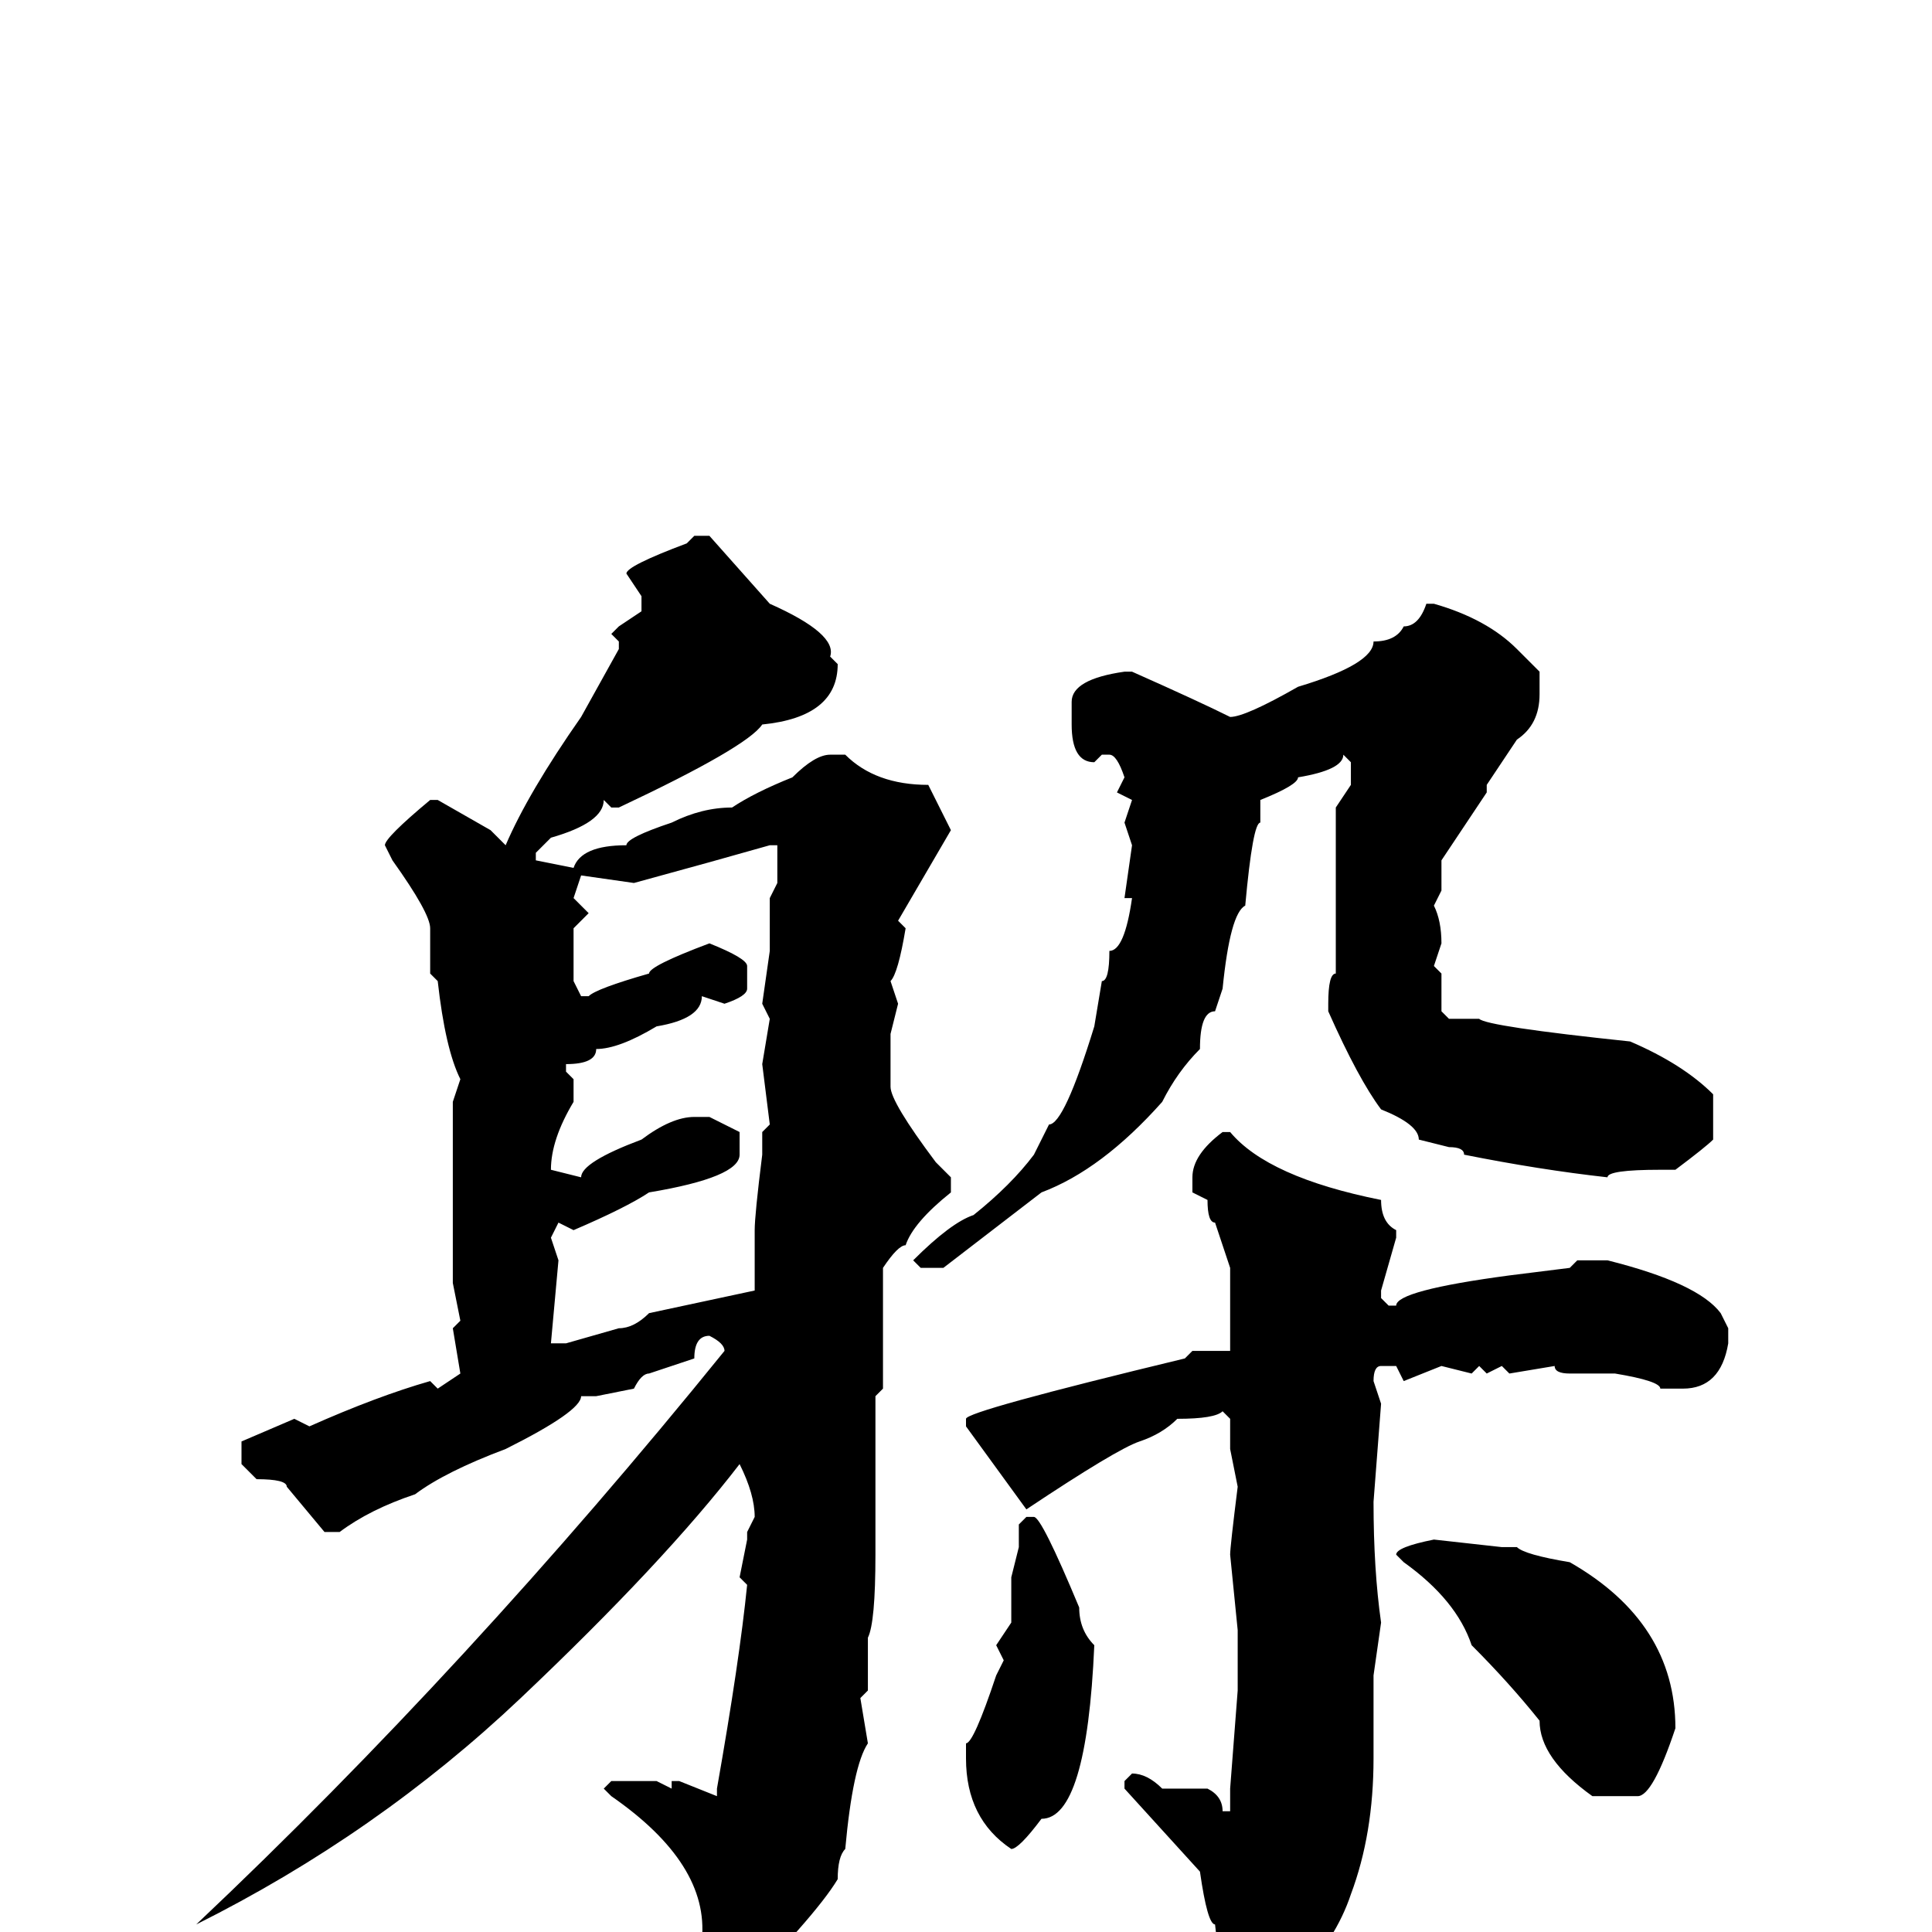 <svg xmlns="http://www.w3.org/2000/svg" viewBox="0 -256 256 256">
	<path fill="#000000" d="M92 -185H94L102 -176Q111 -172 110 -169L111 -168Q111 -161 101 -160Q99 -157 82 -149H81L80 -150Q80 -147 73 -145L71 -143V-142L76 -141Q77 -144 83 -144Q83 -145 89 -147Q93 -149 97 -149Q100 -151 105 -153Q108 -156 110 -156H112Q116 -152 123 -152L126 -146L119 -134L120 -133Q119 -127 118 -126L119 -123L118 -119V-112Q118 -110 124 -102L126 -100V-98Q121 -94 120 -91Q119 -91 117 -88V-86V-81V-76V-74V-72L116 -71V-67V-50Q116 -41 115 -39V-32L114 -31L115 -25Q113 -22 112 -11Q111 -10 111 -7Q108 -2 96 10H95Q94 10 93 4V1Q94 -9 81 -18L80 -19L81 -20H85H87L89 -19V-20H90L95 -18V-19Q98 -36 99 -46L98 -47L99 -52V-53L100 -55Q100 -58 98 -62Q88 -49 69 -31Q50 -13 26 -1Q62 -35 96 -77Q96 -78 94 -79Q92 -79 92 -76L86 -74Q85 -74 84 -72L79 -71H78H77Q77 -69 67 -64Q59 -61 55 -58Q49 -56 45 -53H43L38 -59Q38 -60 34 -60L32 -62V-65L39 -68L41 -67Q50 -71 57 -73L58 -72L61 -74L60 -80L61 -81L60 -86V-88V-92Q60 -104 60 -110L61 -113Q59 -117 58 -126L57 -127V-133Q57 -135 52 -142L51 -144Q51 -145 57 -150H58L65 -146L67 -144Q70 -151 77 -161L82 -170V-171L81 -172L82 -173L85 -175V-177L83 -180Q83 -181 91 -184ZM190 -176Q197 -174 201 -170L204 -167V-164Q204 -160 201 -158L197 -152V-151L191 -142V-138L190 -136Q191 -134 191 -131L190 -128L191 -127V-122L192 -121H196Q197 -120 216 -118Q223 -115 227 -111V-105Q226 -104 222 -101H220Q213 -101 213 -100Q204 -101 194 -103Q194 -104 192 -104L188 -105Q188 -107 183 -109Q180 -113 176 -122V-123Q176 -127 177 -127V-129V-144V-149L179 -152V-155L178 -156Q178 -154 172 -153Q172 -152 167 -150V-149V-147Q166 -147 165 -136Q163 -135 162 -125L161 -122Q159 -122 159 -117Q156 -114 154 -110Q146 -101 138 -98L125 -88H122L121 -89Q126 -94 129 -95Q134 -99 137 -103L139 -107Q141 -107 145 -120L146 -126Q147 -126 147 -130Q149 -130 150 -137H149L150 -144L149 -147L150 -150L148 -151L149 -153Q148 -156 147 -156H146L145 -155Q142 -155 142 -160V-163Q142 -166 149 -167H150Q159 -163 163 -161Q165 -161 172 -165Q182 -168 182 -171Q185 -171 186 -173Q188 -173 189 -176ZM84 -139L77 -140L76 -137L78 -135L76 -133V-130V-126L77 -124H78Q79 -125 86 -127Q86 -128 94 -131Q99 -129 99 -128V-125Q99 -124 96 -123L93 -124Q93 -121 87 -120Q82 -117 79 -117Q79 -115 75 -115V-114L76 -113V-110Q73 -105 73 -101L77 -100Q77 -102 85 -105Q89 -108 92 -108H94Q96 -107 98 -106V-103Q98 -100 86 -98Q83 -96 76 -93L74 -94L73 -92L74 -89L73 -78H75L82 -80Q84 -80 86 -82L100 -85V-88V-93Q100 -95 101 -103V-106L102 -107L101 -115L102 -121L101 -123L102 -130V-134V-137L103 -139V-144H102Q95 -142 84 -139ZM162 -106H163Q168 -100 183 -97Q183 -94 185 -93V-92L183 -85V-84L184 -83H185Q185 -85 200 -87L208 -88L209 -89H213Q225 -86 228 -82L229 -80V-78Q228 -72 223 -72H220Q220 -73 214 -74H208Q206 -74 206 -75L200 -74L199 -75L197 -74L196 -75L195 -74L191 -75L186 -73L185 -75H183Q182 -75 182 -73L183 -70L182 -57Q182 -48 183 -41L182 -34V-23Q182 -13 179 -5Q177 1 172 6Q169 9 167 9H166Q162 9 161 -1Q160 -1 159 -8L149 -19V-20L150 -21Q152 -21 154 -19H160Q162 -18 162 -16H163V-18V-19L164 -32V-33V-37V-40L163 -50Q163 -51 164 -59L163 -64V-68L162 -69Q161 -68 156 -68Q154 -66 151 -65Q148 -64 136 -56L128 -67V-68Q128 -69 157 -76L158 -77H162H163V-81V-88L161 -94Q160 -94 160 -97L158 -98V-100Q158 -103 162 -106ZM136 -55H137Q138 -55 143 -43Q143 -40 145 -38Q144 -15 138 -15Q135 -11 134 -11Q128 -15 128 -23V-25Q129 -25 132 -34L133 -36L132 -38L134 -41V-47L135 -51V-54ZM190 -52L199 -51H201Q202 -50 208 -49Q222 -41 222 -27Q219 -18 217 -18H211Q204 -23 204 -28Q200 -33 195 -38Q193 -44 186 -49L185 -50Q185 -51 190 -52Z"/>
</svg>